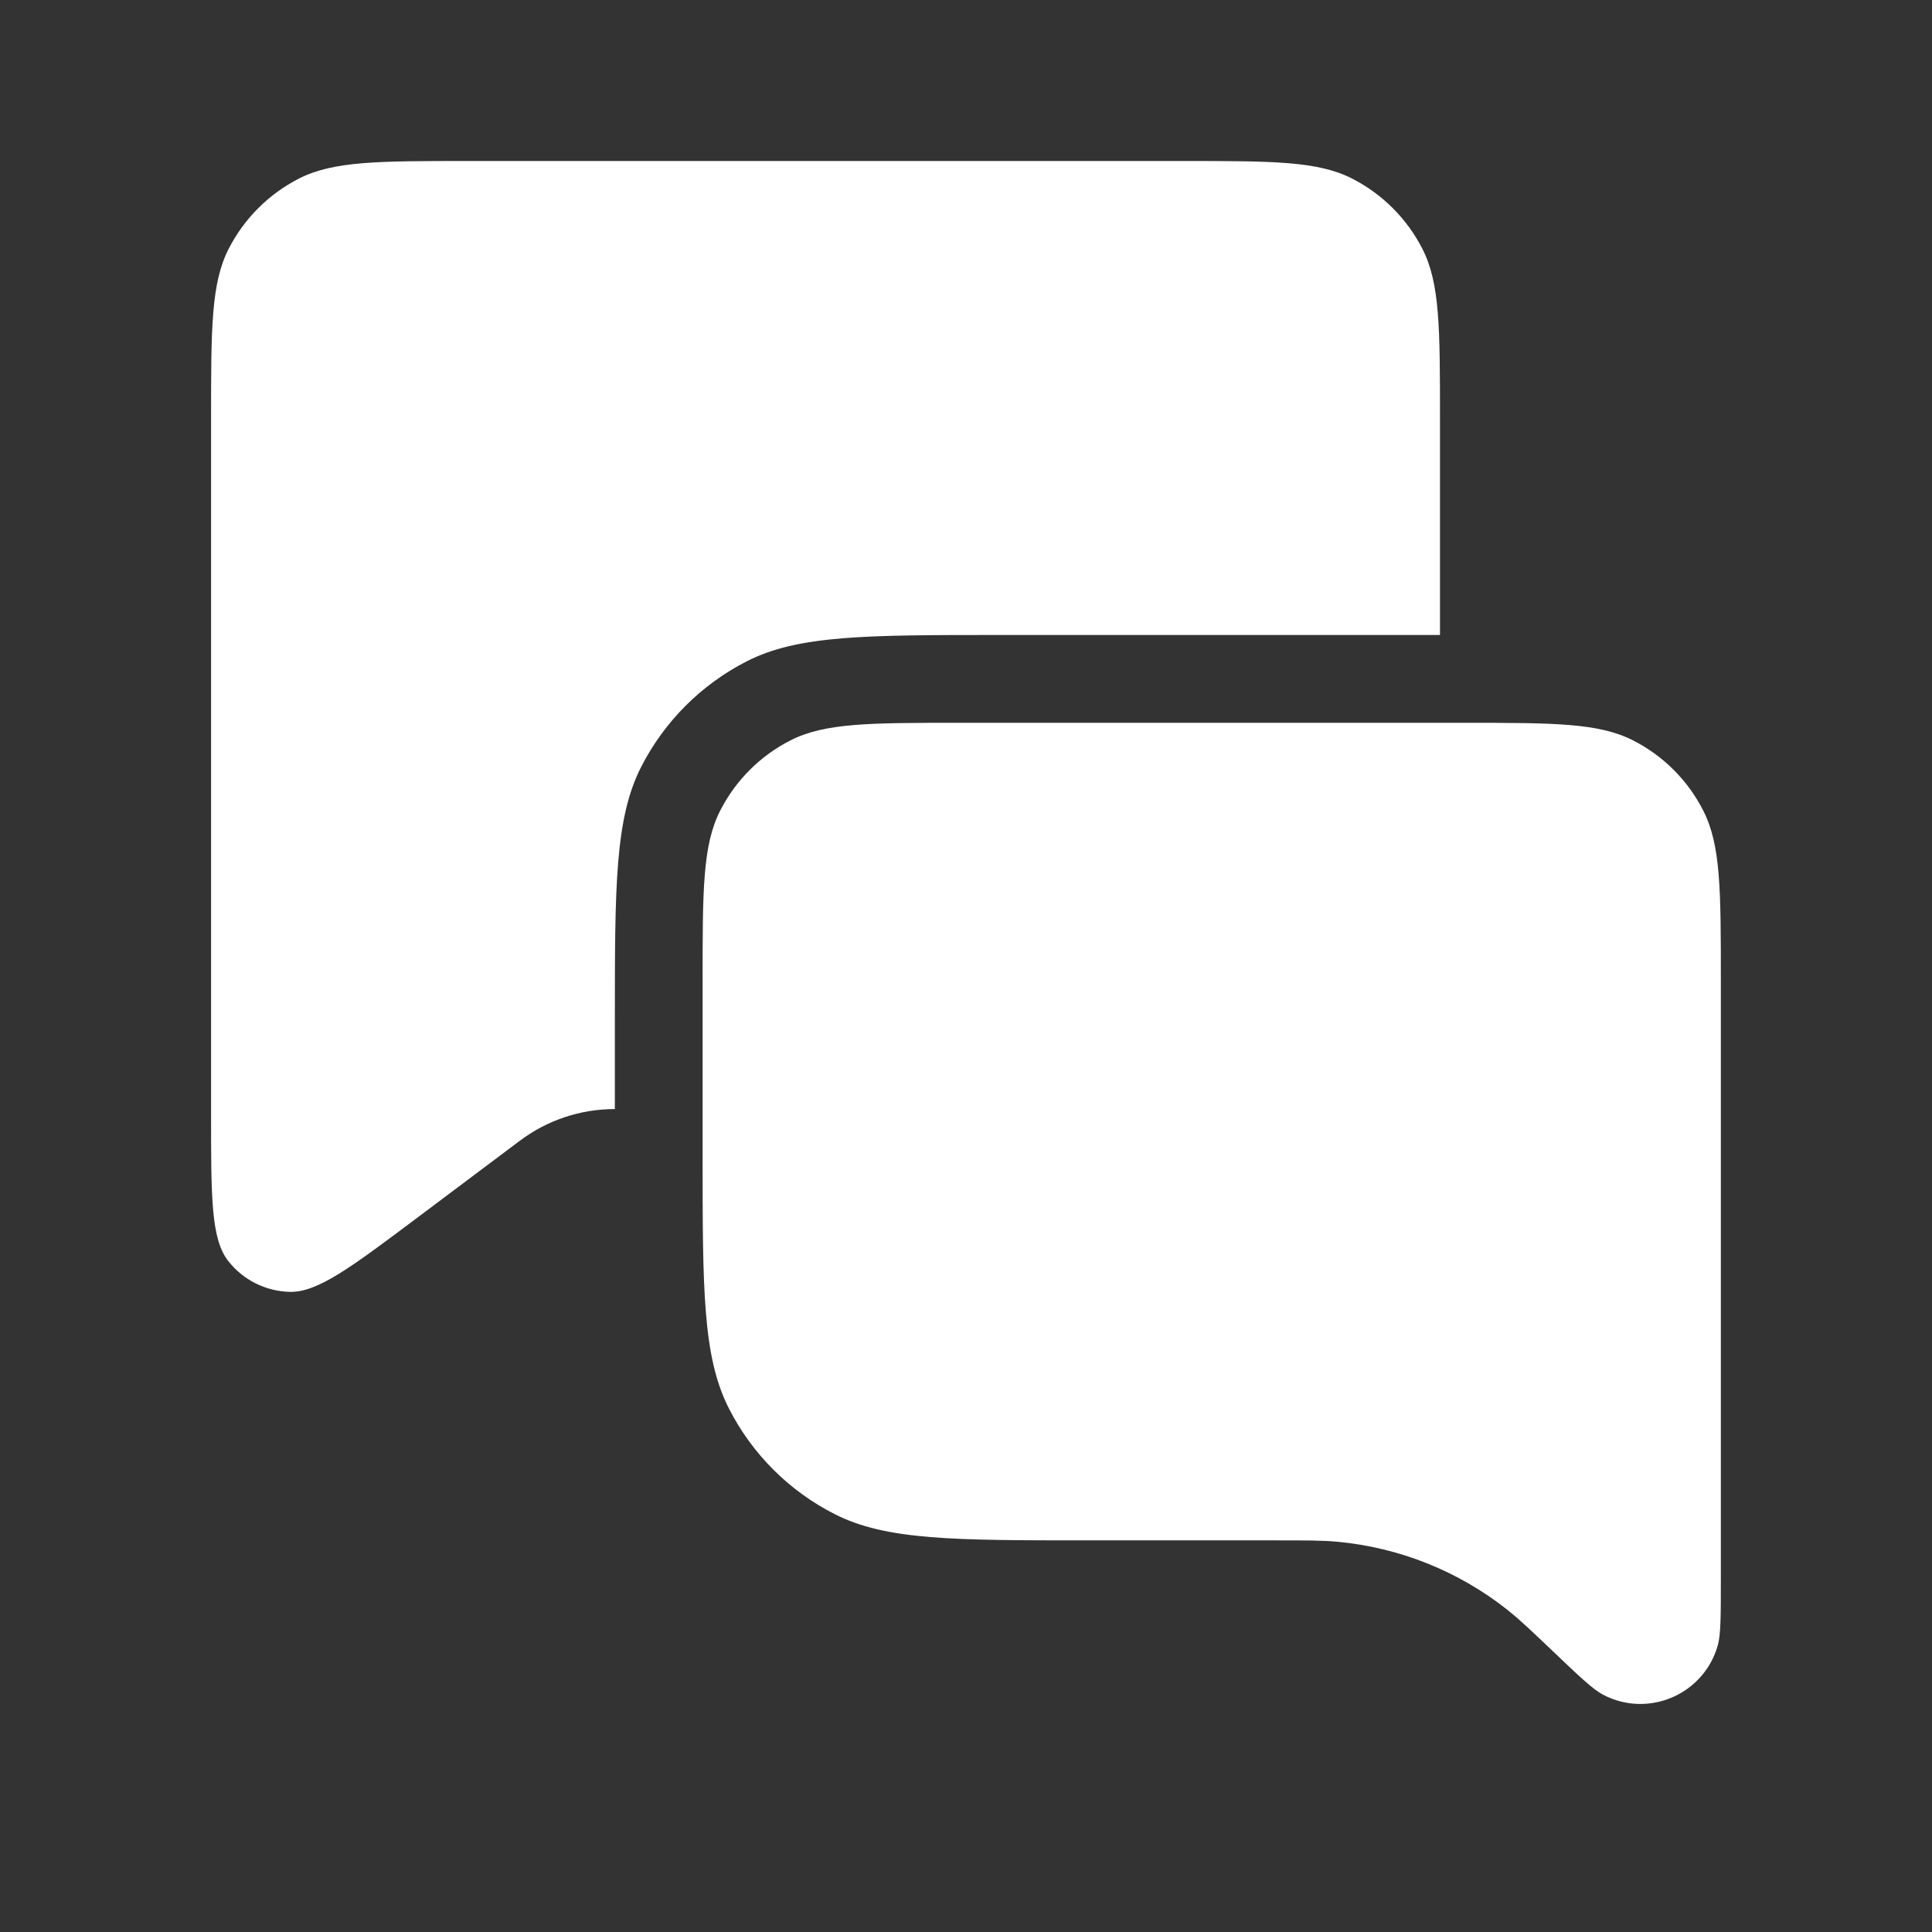 <svg width="24" height="24" viewBox="0 0 24 24" fill="none" xmlns="http://www.w3.org/2000/svg">
<rect x="0" y="0" width="24" height="24" fill="#333333" stroke="none"/>
<path d="M2.622 5.2C2.622 4.08 2.622 3.52 2.84 3.092C3.032 2.716 3.338 2.41 3.714 2.218C4.142 2 4.702 2 5.822 2H14.688C15.808 2 16.368 2 16.796 2.218C17.172 2.41 17.478 2.716 17.67 3.092C17.888 3.52 17.888 4.08 17.888 5.2V7.888H12.438C10.758 7.888 9.918 7.888 9.276 8.215C8.712 8.503 8.253 8.962 7.965 9.526C7.638 10.168 7.638 11.008 7.638 12.688V13.777C7.213 13.777 6.8 13.914 6.46 14.169L5.182 15.128C4.358 15.746 3.946 16.055 3.601 16.048C3.301 16.041 3.02 15.901 2.835 15.664C2.622 15.393 2.622 14.878 2.622 13.848V5.2Z" fill="white"/>
<path d="M13.528 19.135C11.848 19.135 11.008 19.135 10.367 18.808C9.802 18.521 9.343 18.062 9.055 17.497C8.728 16.855 8.728 16.015 8.728 14.335V12.179C8.728 11.059 8.728 10.499 8.946 10.071C9.138 9.694 9.444 9.388 9.82 9.197C10.248 8.979 10.808 8.979 11.928 8.979H18.177C19.297 8.979 19.858 8.979 20.285 9.197C20.662 9.388 20.968 9.694 21.159 10.071C21.377 10.499 21.377 11.059 21.377 12.179V19.606C21.377 20.074 21.377 20.308 21.338 20.443C21.163 21.051 20.476 21.346 19.915 21.053C19.79 20.988 19.62 20.827 19.282 20.504C19.008 20.243 18.87 20.113 18.727 19.999C18.118 19.517 17.383 19.223 16.61 19.152C16.427 19.135 16.238 19.135 15.86 19.135H13.528Z" fill="white"/>
</svg>
